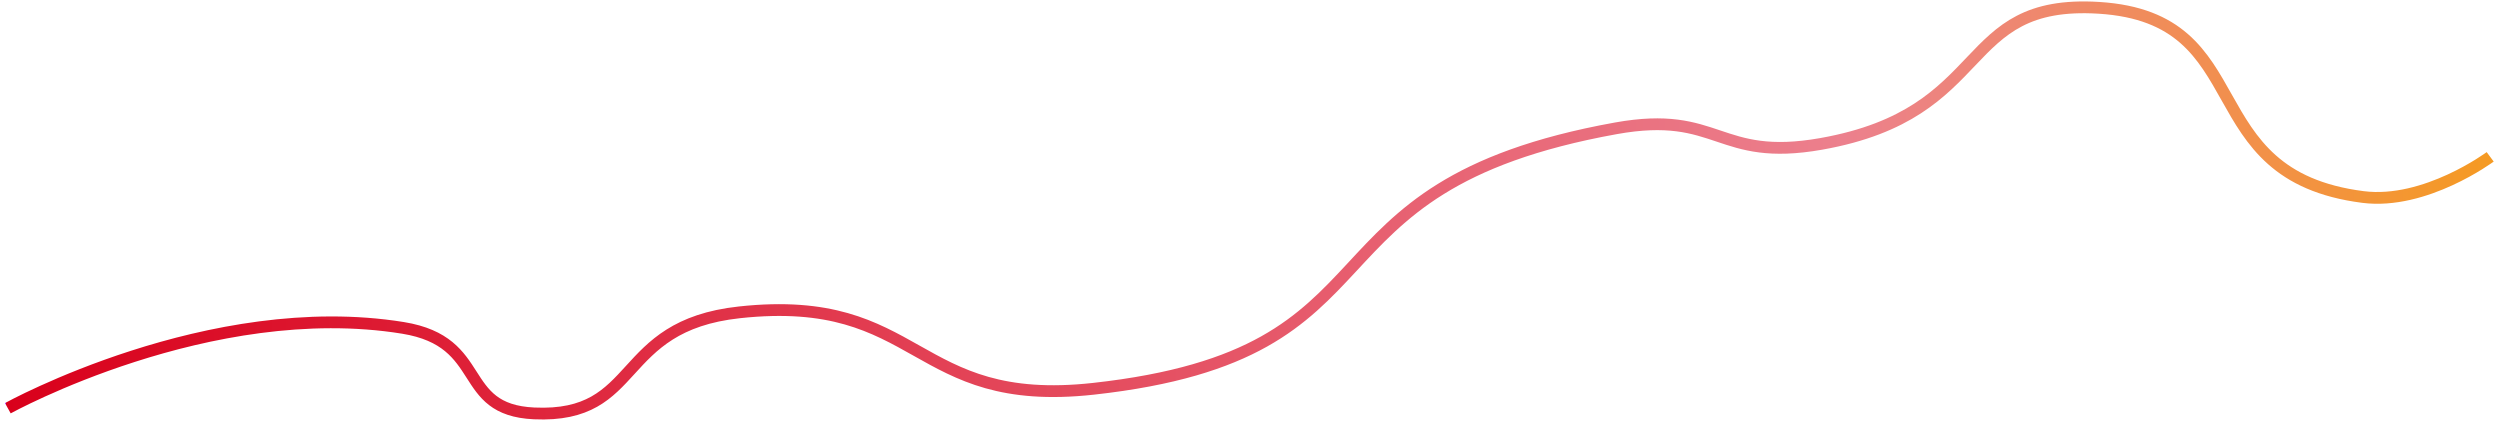 ﻿<?xml version="1.0" encoding="utf-8"?>
<svg version="1.1" xmlns:xlink="http://www.w3.org/1999/xlink" width="637px" height="108px" xmlns="http://www.w3.org/2000/svg">
  <defs>
    <linearGradient gradientUnits="userSpaceOnUse" x1="0" y1="52" x2="633" y2="52" id="LinearGradient1181">
      <stop id="Stop1182" stop-color="#b307de" offset="0" />
      <stop id="Stop1183" stop-color="#d9001b" offset="0" />
      <stop id="Stop1184" stop-color="#ec808d" offset="0.74" />
      <stop id="Stop1185" stop-color="#f59a23" offset="1" />
    </linearGradient>
  </defs>
  <g transform="matrix(1 0 0 1 -667.5 -885.5 )">
    <path d="M 0.498 102.514  C 0.498 102.514  51.981 74.068  101.18 82.044  C 123.078 85.595  114.688 102.918  134.575 103.835  C 162.233 105.11  154.9 81.546  186.909 78.083  C 233.497 73.042  230.638 102.692  277.124 97.562  C 358.731 88.555  326.603 46.273  410.204 31.2  C 436.641 26.433  436.026 39.861  462.539 35.162  C 506.843 27.309  496.765 -1.785  533.315 0.495  C 574.469 3.063  556.714 43.115  600.602 48.698  C 616.497 50.721  633 38.463  633 38.463  " stroke-width="3" stroke="url(#LinearGradient1181)" fill="none" transform="matrix(1 0 0 1 669 887 )" />
  </g>
</svg>
